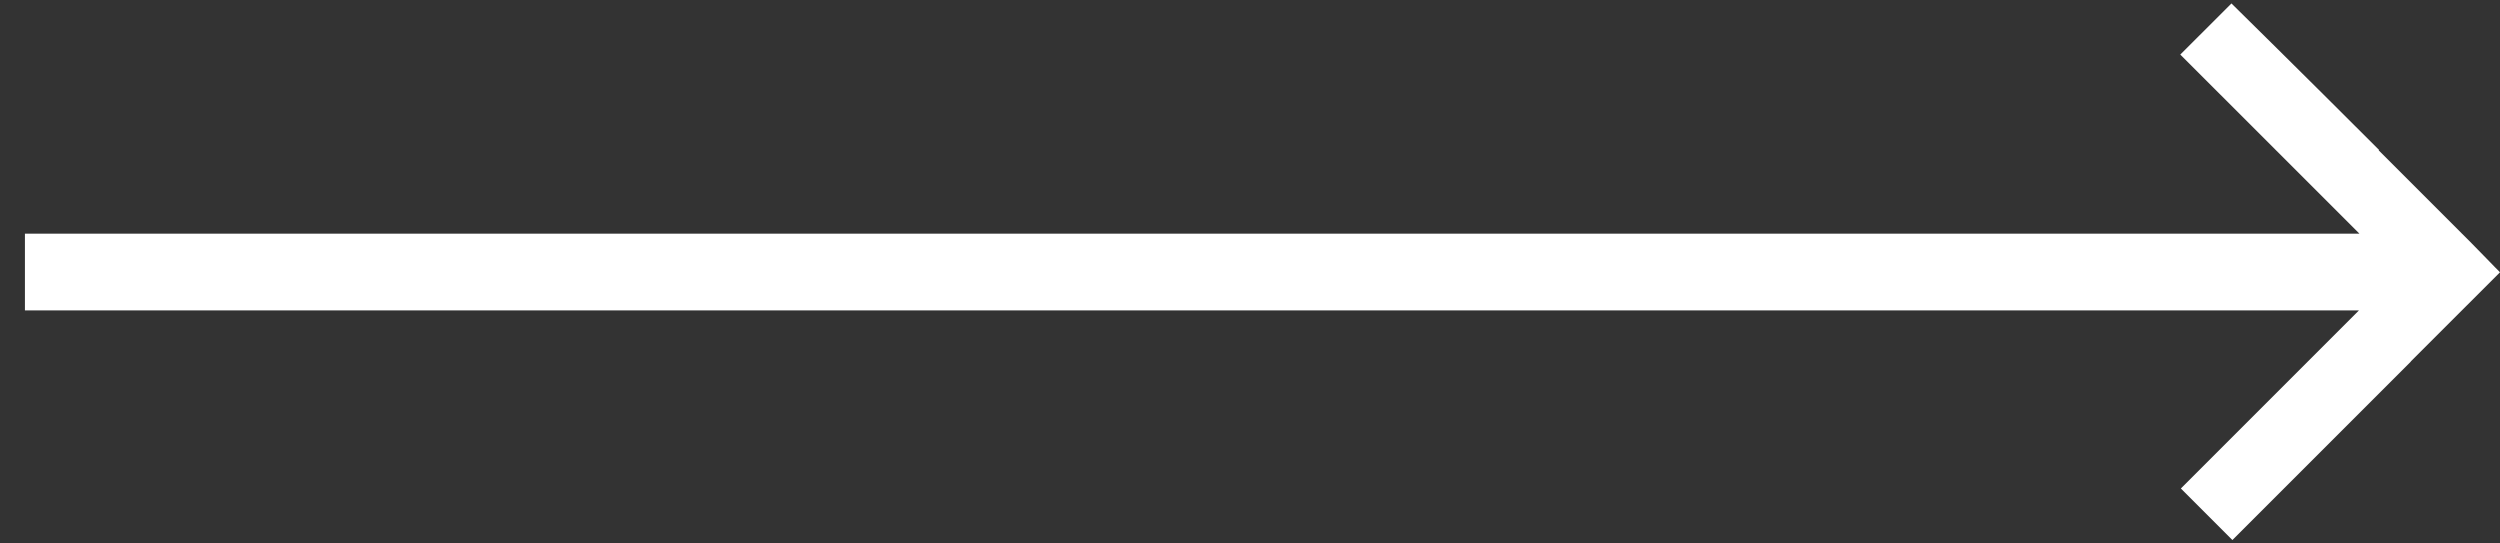 <svg width="69" height="15" viewBox="0 0 69 15" fill="none" xmlns="http://www.w3.org/2000/svg">
<rect x="0" y="0" width="69" height="15" fill="#333333" stroke="none"/>
<path fill-rule="evenodd" clip-rule="evenodd" d="M61.588 0.095C61.588 0.095 63.553 2.028 65.663 4.139L65.652 4.15L68.208 6.706C68.347 6.847 68.482 6.986 68.614 7.121C68.693 7.202 68.795 7.307 68.874 7.388L69 7.515L66.535 9.979L66.538 9.982L61.614 14.905L60.192 13.482L65.107 8.567H0.688V6.449H65.12L60.176 1.506L61.588 0.095Z" fill="white"/>
</svg>
